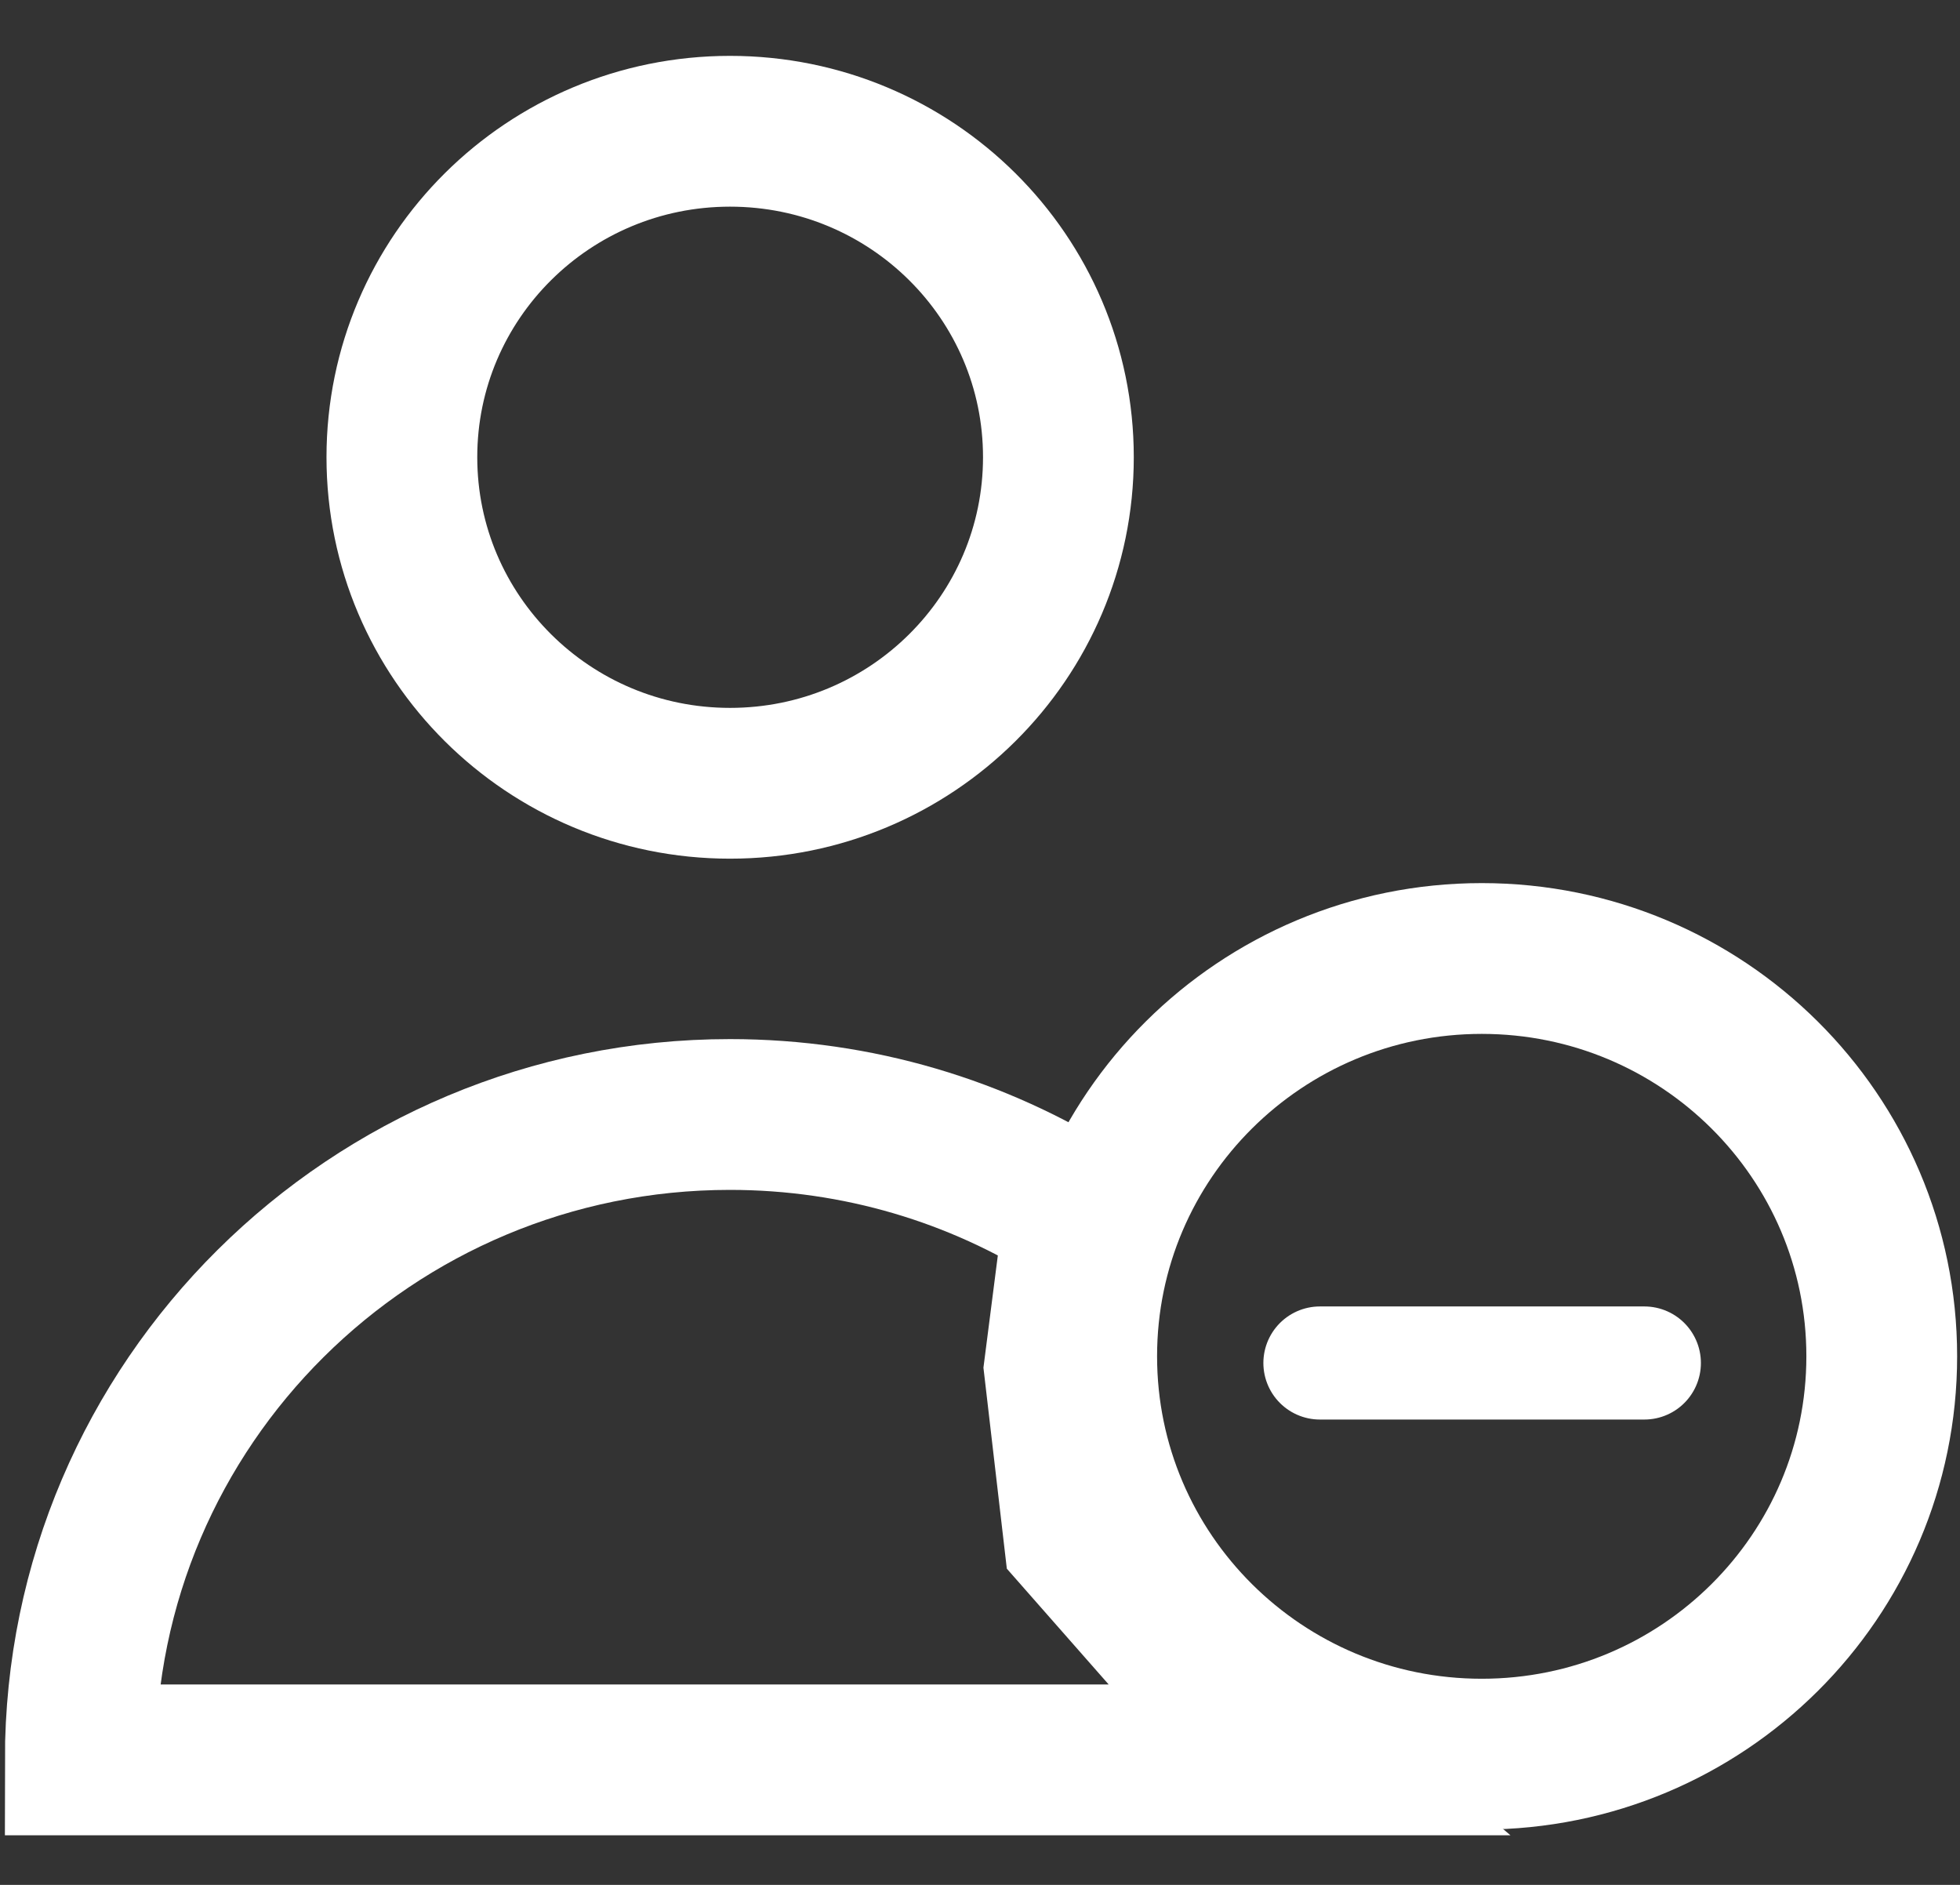 <?xml version="1.0" encoding="UTF-8"?>
<svg width="26px" height="25px" viewBox="0 0 26 25" version="1.1" xmlns="http://www.w3.org/2000/svg" xmlns:xlink="http://www.w3.org/1999/xlink">
    <rect x="0" y="0" width="26" height="25" fill="#333333" stroke="none"/>
    <!-- Generator: Sketch 46.2 (44496) - http://www.bohemiancoding.com/sketch -->
    <title>icon/home-add-maker-a@1x</title>
    <desc>Created with Sketch.</desc>
    <defs></defs>
    <g id="Symbols" stroke="none" stroke-width="1" fill="none" fill-rule="evenodd">
        <g id="icon/home-add-maker-a" stroke="#fff">
            <g id="icon/ico-add-maker-a" transform="translate(1, 1)">
                <g id="icon/add-people">
                    <path d="M13.313,15.119 C11.976,14.273 10.387,13.782 8.683,13.782 C3.925,13.782 0.065,17.613 0.065,22.342 L16.322,22.342 L14.708,20.966 L13.313,19.38 L13.053,17.146 L13.313,15.119 Z" id="Stroke-1" stroke-width="2" fill="none" stroke-linecap="round"></path>
                    <path d="M13.04,5.064 C13.04,7.452 11.091,9.389 8.684,9.389 C6.279,9.389 4.331,7.452 4.331,5.064 C4.331,2.676 6.279,0.741 8.684,0.741 C11.091,0.741 13.04,2.676 13.04,5.064 Z" id="Stroke-3" stroke-width="2" fill="none"></path>
                    <g id="plus" transform="translate(13.913, 12.28)">
                        <path d="M2.596,4.798 L6.9,4.798" id="Stroke-1" stroke-width="1.5" stroke-linecap="round"></path>
                        <path d="M10.049,4.709 C10.049,7.625 7.672,9.986 4.743,9.986 C1.814,9.986 -0.564,7.625 -0.564,4.709 C-0.564,1.794 1.814,-0.567 4.743,-0.567 C7.672,-0.567 10.049,1.793 10.049,4.709 Z" id="Stroke-3" stroke-width="2"></path>
                    </g>
                </g>
            </g>
        </g>
    </g>
</svg>